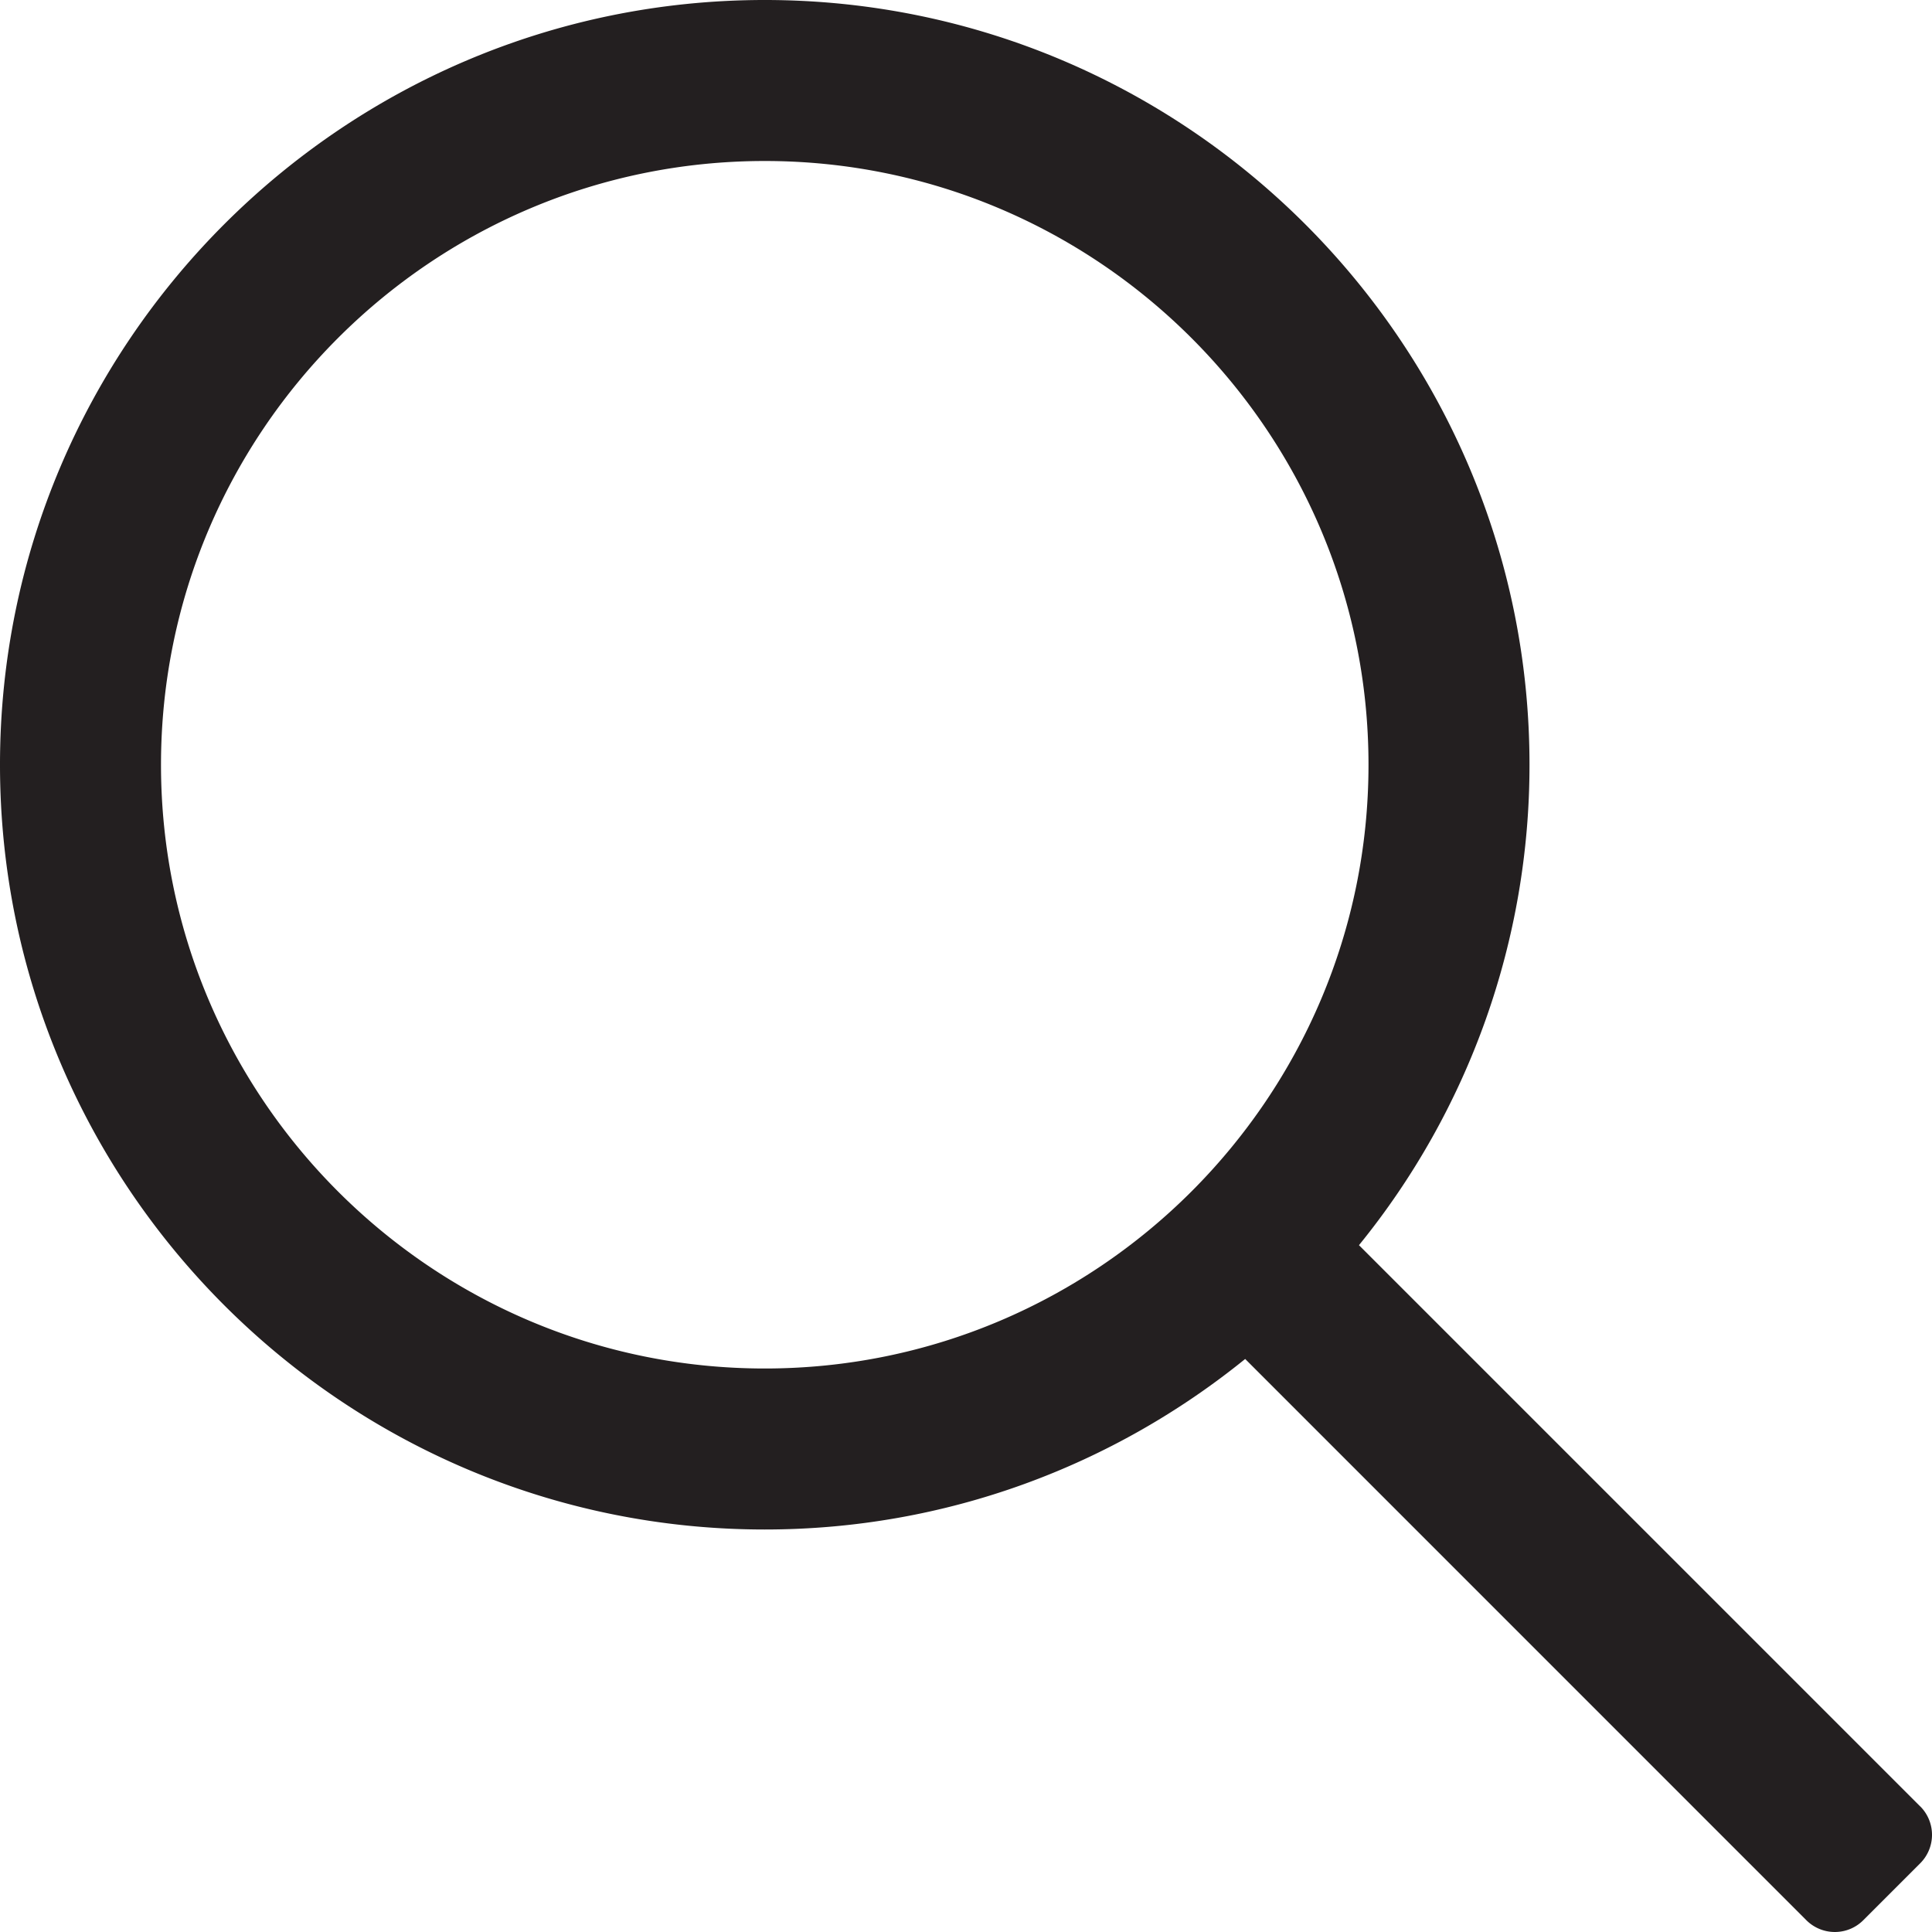 <svg width="30" height="30" fill="none" xmlns="http://www.w3.org/2000/svg"><path d="M29.817 28.05l-8.715-8.715a11.814 11.814 0 0 0 2.648-7.46C23.75 5.327 18.423 0 11.875 0S0 5.327 0 11.875 5.327 23.75 11.875 23.75c2.825 0 5.419-.995 7.46-2.648l8.714 8.715c.245.244.64.244.884 0l.884-.884a.625.625 0 0 0 0-.884zm-17.942-6.8c-5.17 0-9.375-4.205-9.375-9.375S6.705 2.5 11.875 2.5s9.375 4.205 9.375 9.375-4.205 9.375-9.375 9.375z" fill="#231F20"/></svg>
